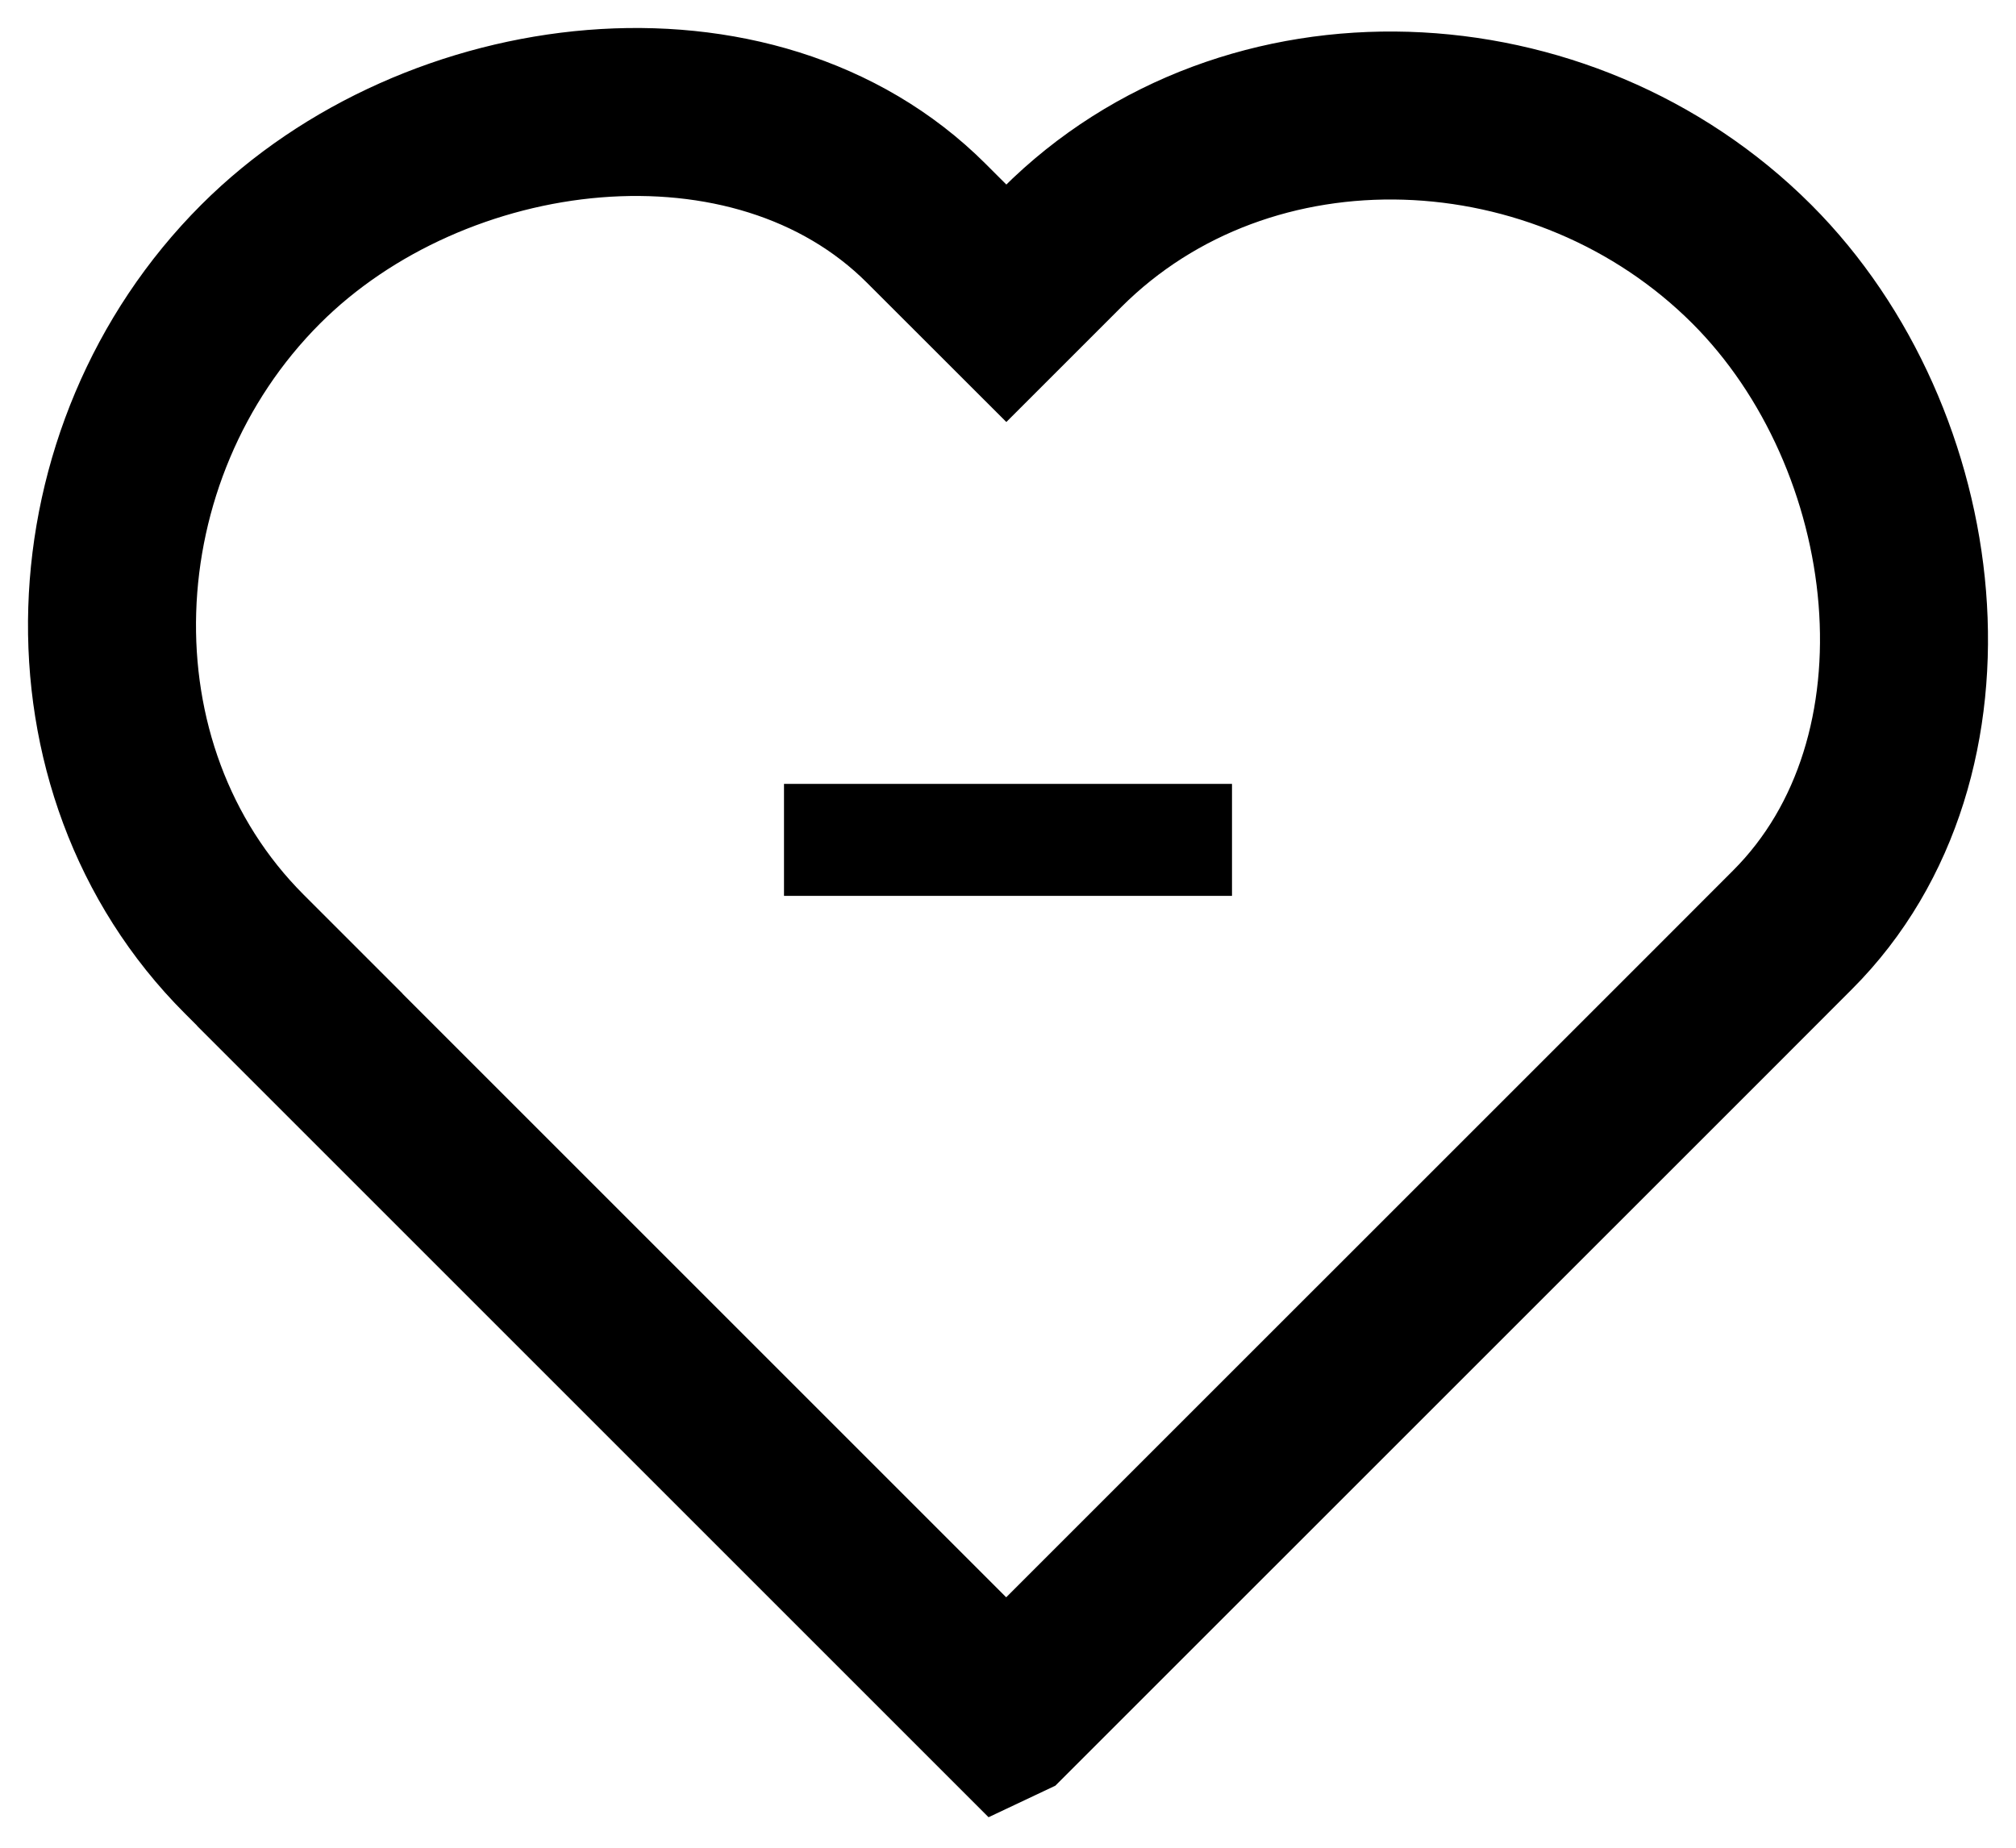 <?xml version="1.0" encoding="UTF-8"?>
<svg width="36px" height="33px" viewBox="0 0 36 33" version="1.1" xmlns="http://www.w3.org/2000/svg" xmlns:xlink="http://www.w3.org/1999/xlink">
    <!-- Generator: Sketch 45.2 (43514) - http://www.bohemiancoding.com/sketch -->
    <title>喜欢</title>
    <desc>Created with Sketch.</desc>
    <defs></defs>
    <g id="Page-1" stroke="none" stroke-width="1" fill="none" fill-rule="evenodd">
        <g id="辅助性" transform="translate(-417, -14)">
            <g id="喜欢" transform="translate(419, 16)">
                <path d="M15.97,3.416 L14.543,1.99 C11.461,-1.092 5.768,-0.396 2.655,2.717 C-0.701,6.073 -0.96,11.717 2.362,15.04 L3.354,16.032 L3.353,16.034 L15.967,28.648 L15.969,28.647 L28.585,16.033 L30.01,14.606 C33.092,11.524 32.396,5.832 29.283,2.718 C25.927,-0.638 20.283,-0.897 16.961,2.425 L15.97,3.416 Z" stroke="#000000" stroke-width="3"></path>
                <polygon id="Fill-24" fill="#000000" points="12 14 20 14 20 12 12 12"></polygon>
            </g>
        </g>
    </g>
</svg>